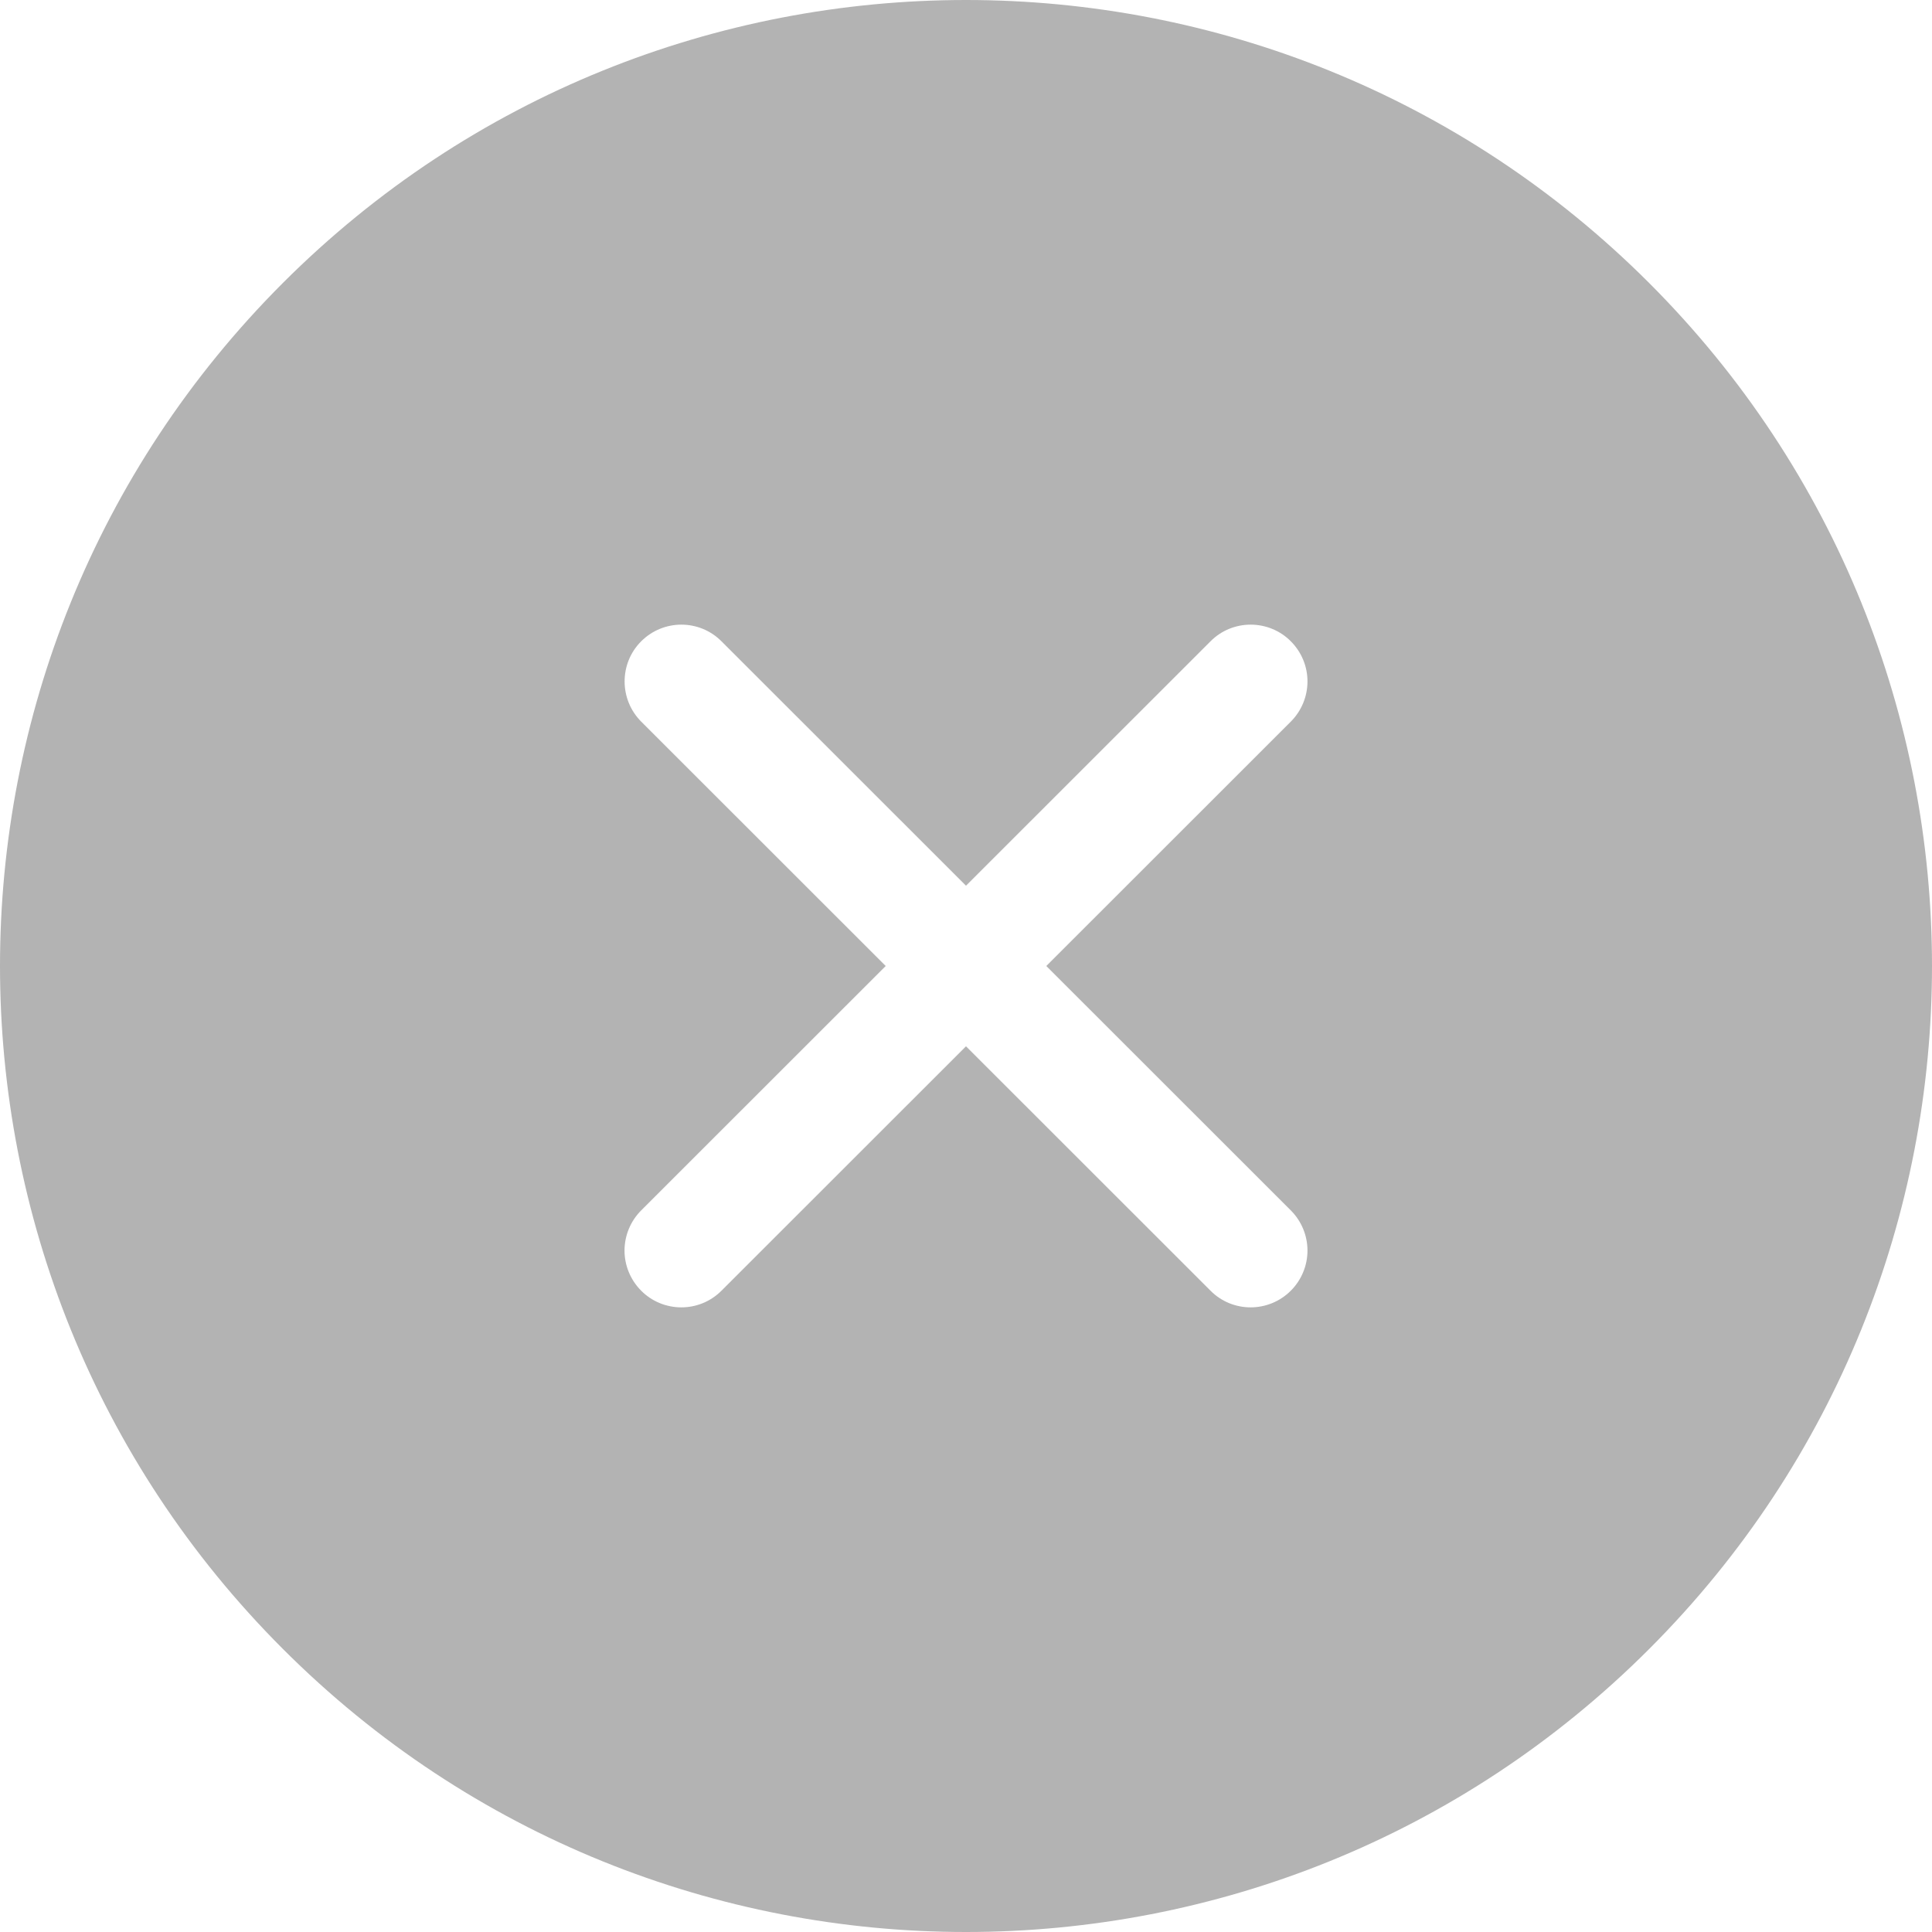 <?xml version="1.0" encoding="UTF-8"?>
<svg width="16px" height="16px" viewBox="0 0 16 16" version="1.1" xmlns="http://www.w3.org/2000/svg" xmlns:xlink="http://www.w3.org/1999/xlink">
    <!-- Generator: Sketch 48.2 (47327) - http://www.bohemiancoding.com/sketch -->
    <title>清除icon</title>
    <desc>Created with Sketch.</desc>
    <defs></defs>
    <g id="12新增地址-2" stroke="none" stroke-width="1" fill="none" fill-rule="evenodd" transform="translate(-344, -143)" fill-opacity="0.3">
        <g id="Group-2-Copy" transform="translate(0, 72)" fill="#000000" fill-rule="nonzero">
            <g id="Group-Copy" transform="translate(15, 68)">
                <g id="清除icon" transform="translate(329, 3)">
                    <path d="M13.657,2.343 C16.781,5.467 16.781,10.533 13.657,13.657 C12.095,15.219 10.048,16 8,16 C5.953,16 3.905,15.219 2.343,13.656 C-0.781,10.533 -0.781,5.467 2.343,2.343 C3.905,0.781 5.952,0 8,0 C10.047,0 12.095,0.781 13.657,2.343 Z M10.69,5.311 C10.602,5.222 10.482,5.173 10.357,5.173 C10.233,5.173 10.113,5.222 10.025,5.311 L8,7.335 L5.975,5.311 C5.792,5.127 5.494,5.127 5.31,5.311 C5.127,5.494 5.127,5.792 5.31,5.976 L7.335,8 L5.31,10.024 C5.222,10.112 5.172,10.232 5.172,10.357 C5.172,10.481 5.222,10.601 5.31,10.689 C5.398,10.778 5.518,10.827 5.643,10.827 C5.763,10.827 5.883,10.781 5.975,10.689 L8,8.665 L10.025,10.689 C10.116,10.781 10.237,10.827 10.357,10.827 C10.477,10.827 10.598,10.781 10.69,10.689 C10.778,10.601 10.828,10.481 10.828,10.357 C10.828,10.232 10.778,10.112 10.69,10.024 L8.665,8 L10.69,5.976 C10.778,5.888 10.828,5.768 10.828,5.643 C10.828,5.518 10.778,5.399 10.69,5.311 Z" id="Shape"></path>
                </g>
            </g>
        </g>
    </g>
</svg>